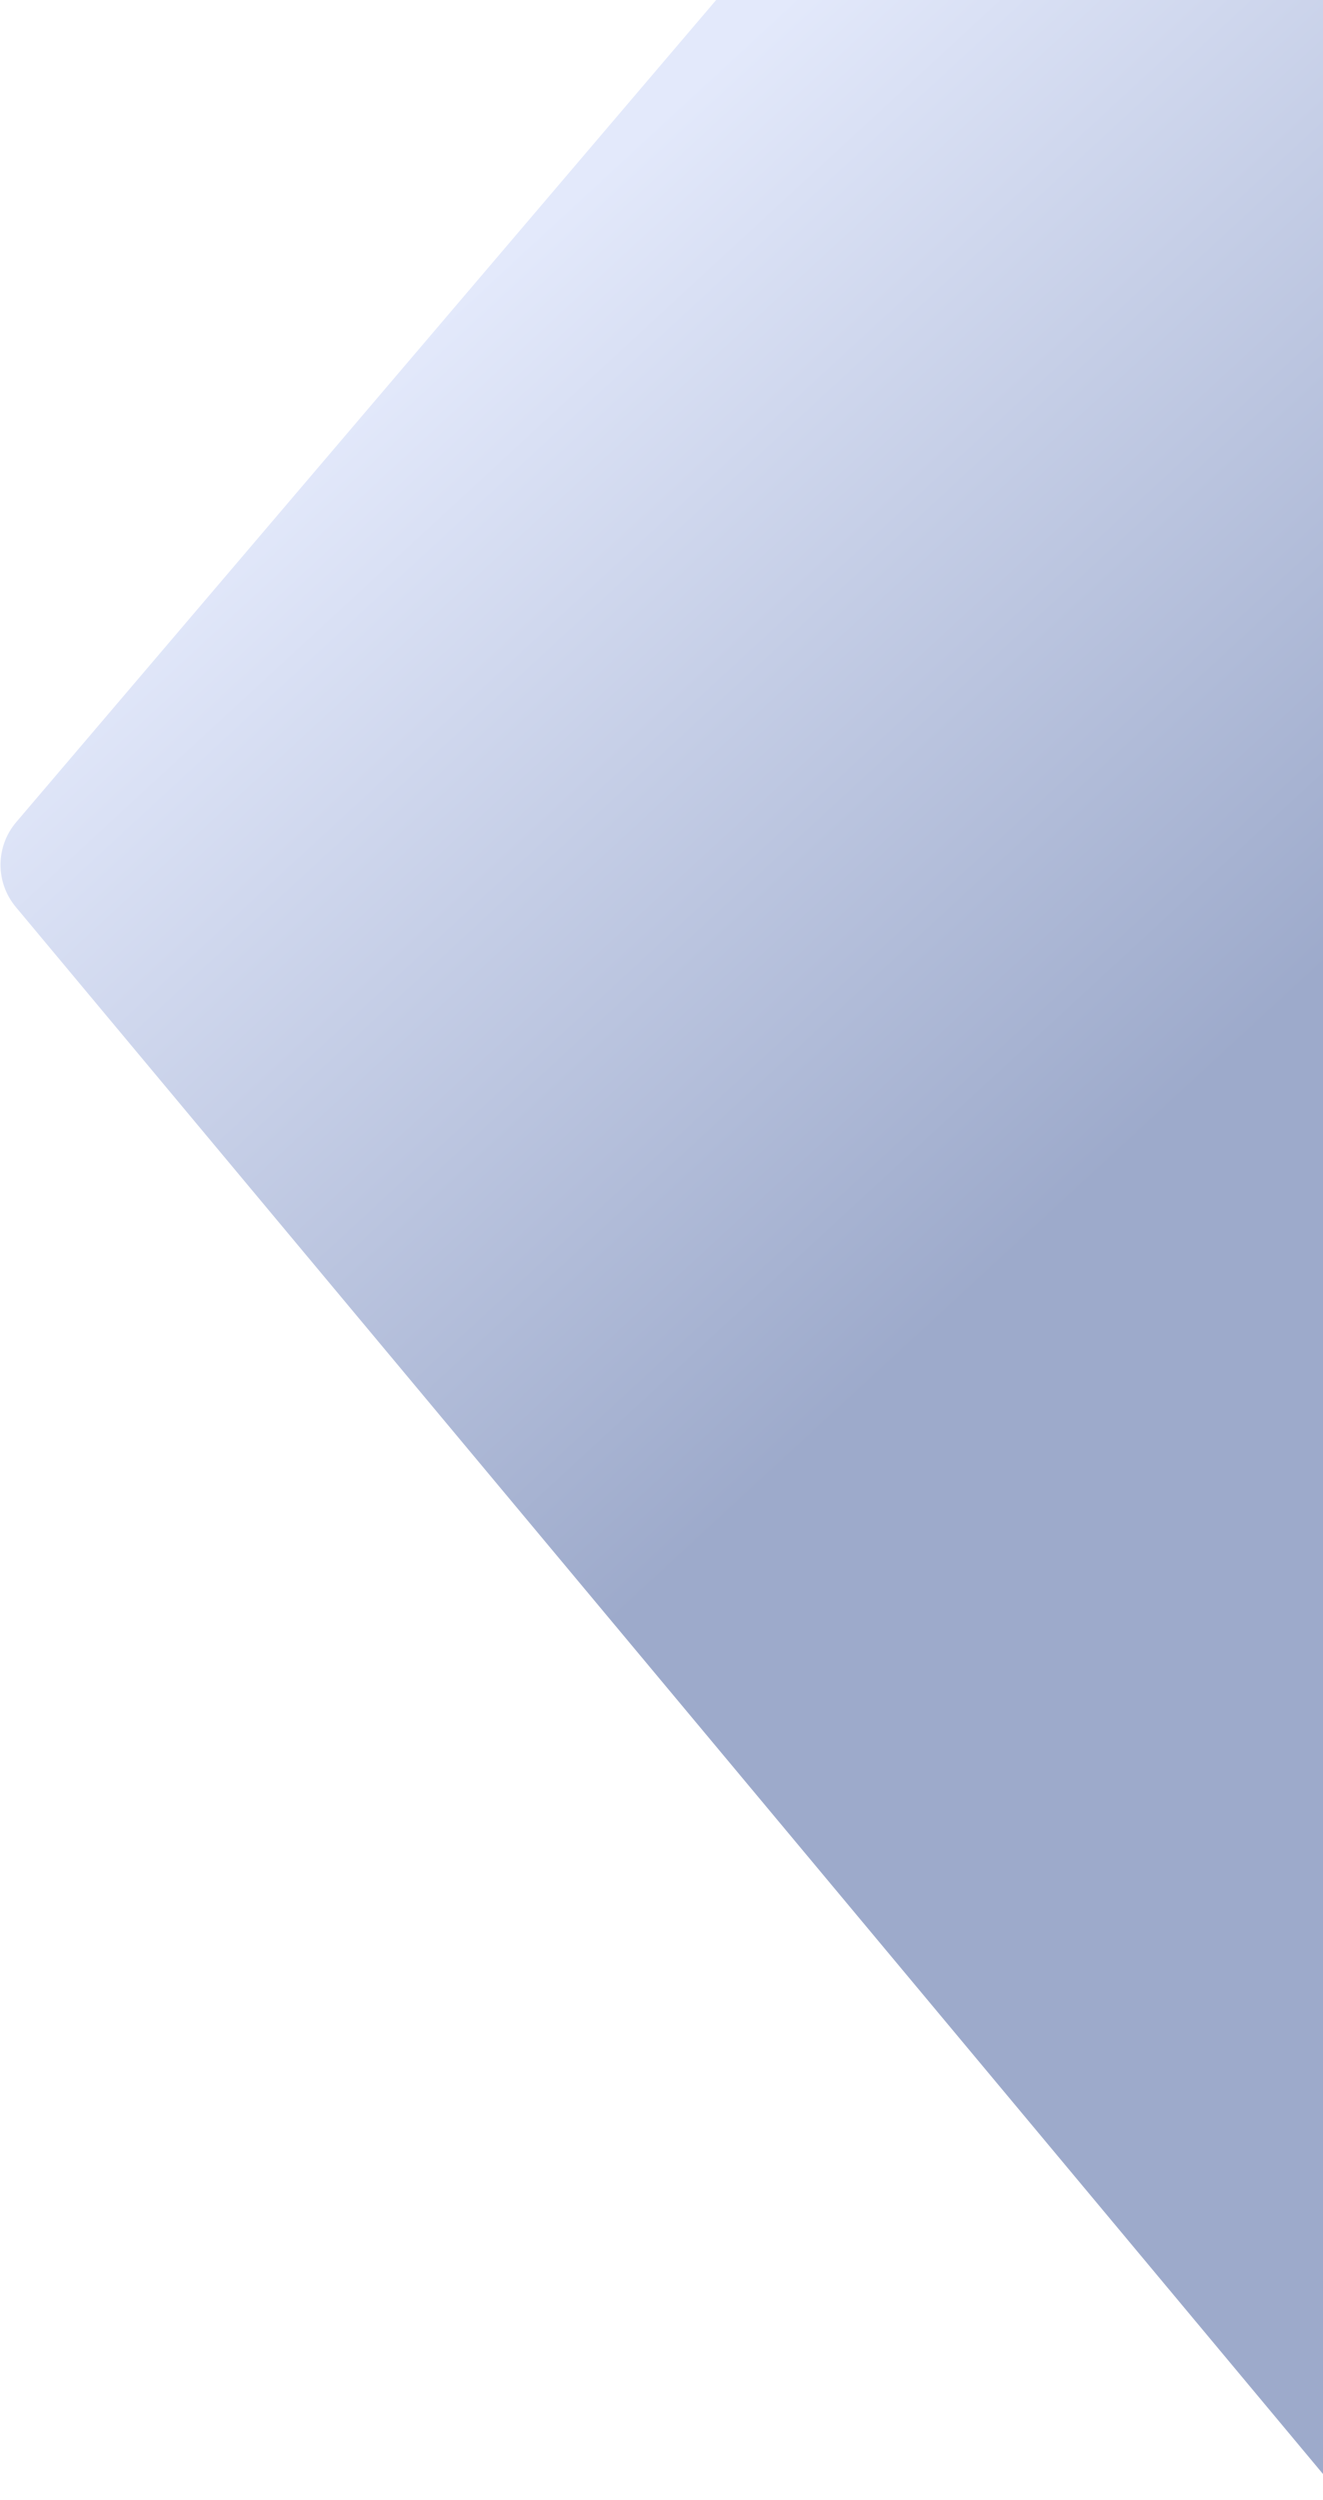 <svg width="1005" height="1899" viewBox="0 0 1005 1899" fill="none" xmlns="http://www.w3.org/2000/svg">
<path d="M12.316 624.519L1005.93 -542.554C1036.07 -577.962 1094 -556.644 1094 -510.141V1848.01C1094 1894.76 1035.55 1915.94 1005.61 1880.04L11.993 688.961C-3.603 670.266 -3.466 643.057 12.316 624.519Z" fill="url(#paint0_linear_233_1758)"/>
<defs>
<linearGradient id="paint0_linear_233_1758" x1="437.5" y1="147" x2="993" y2="748.5" gradientUnits="userSpaceOnUse">
<stop stop-color="#E3E9FB"/>
<stop offset="1" stop-color="#9DAACB"/>
</linearGradient>
</defs>
</svg>
